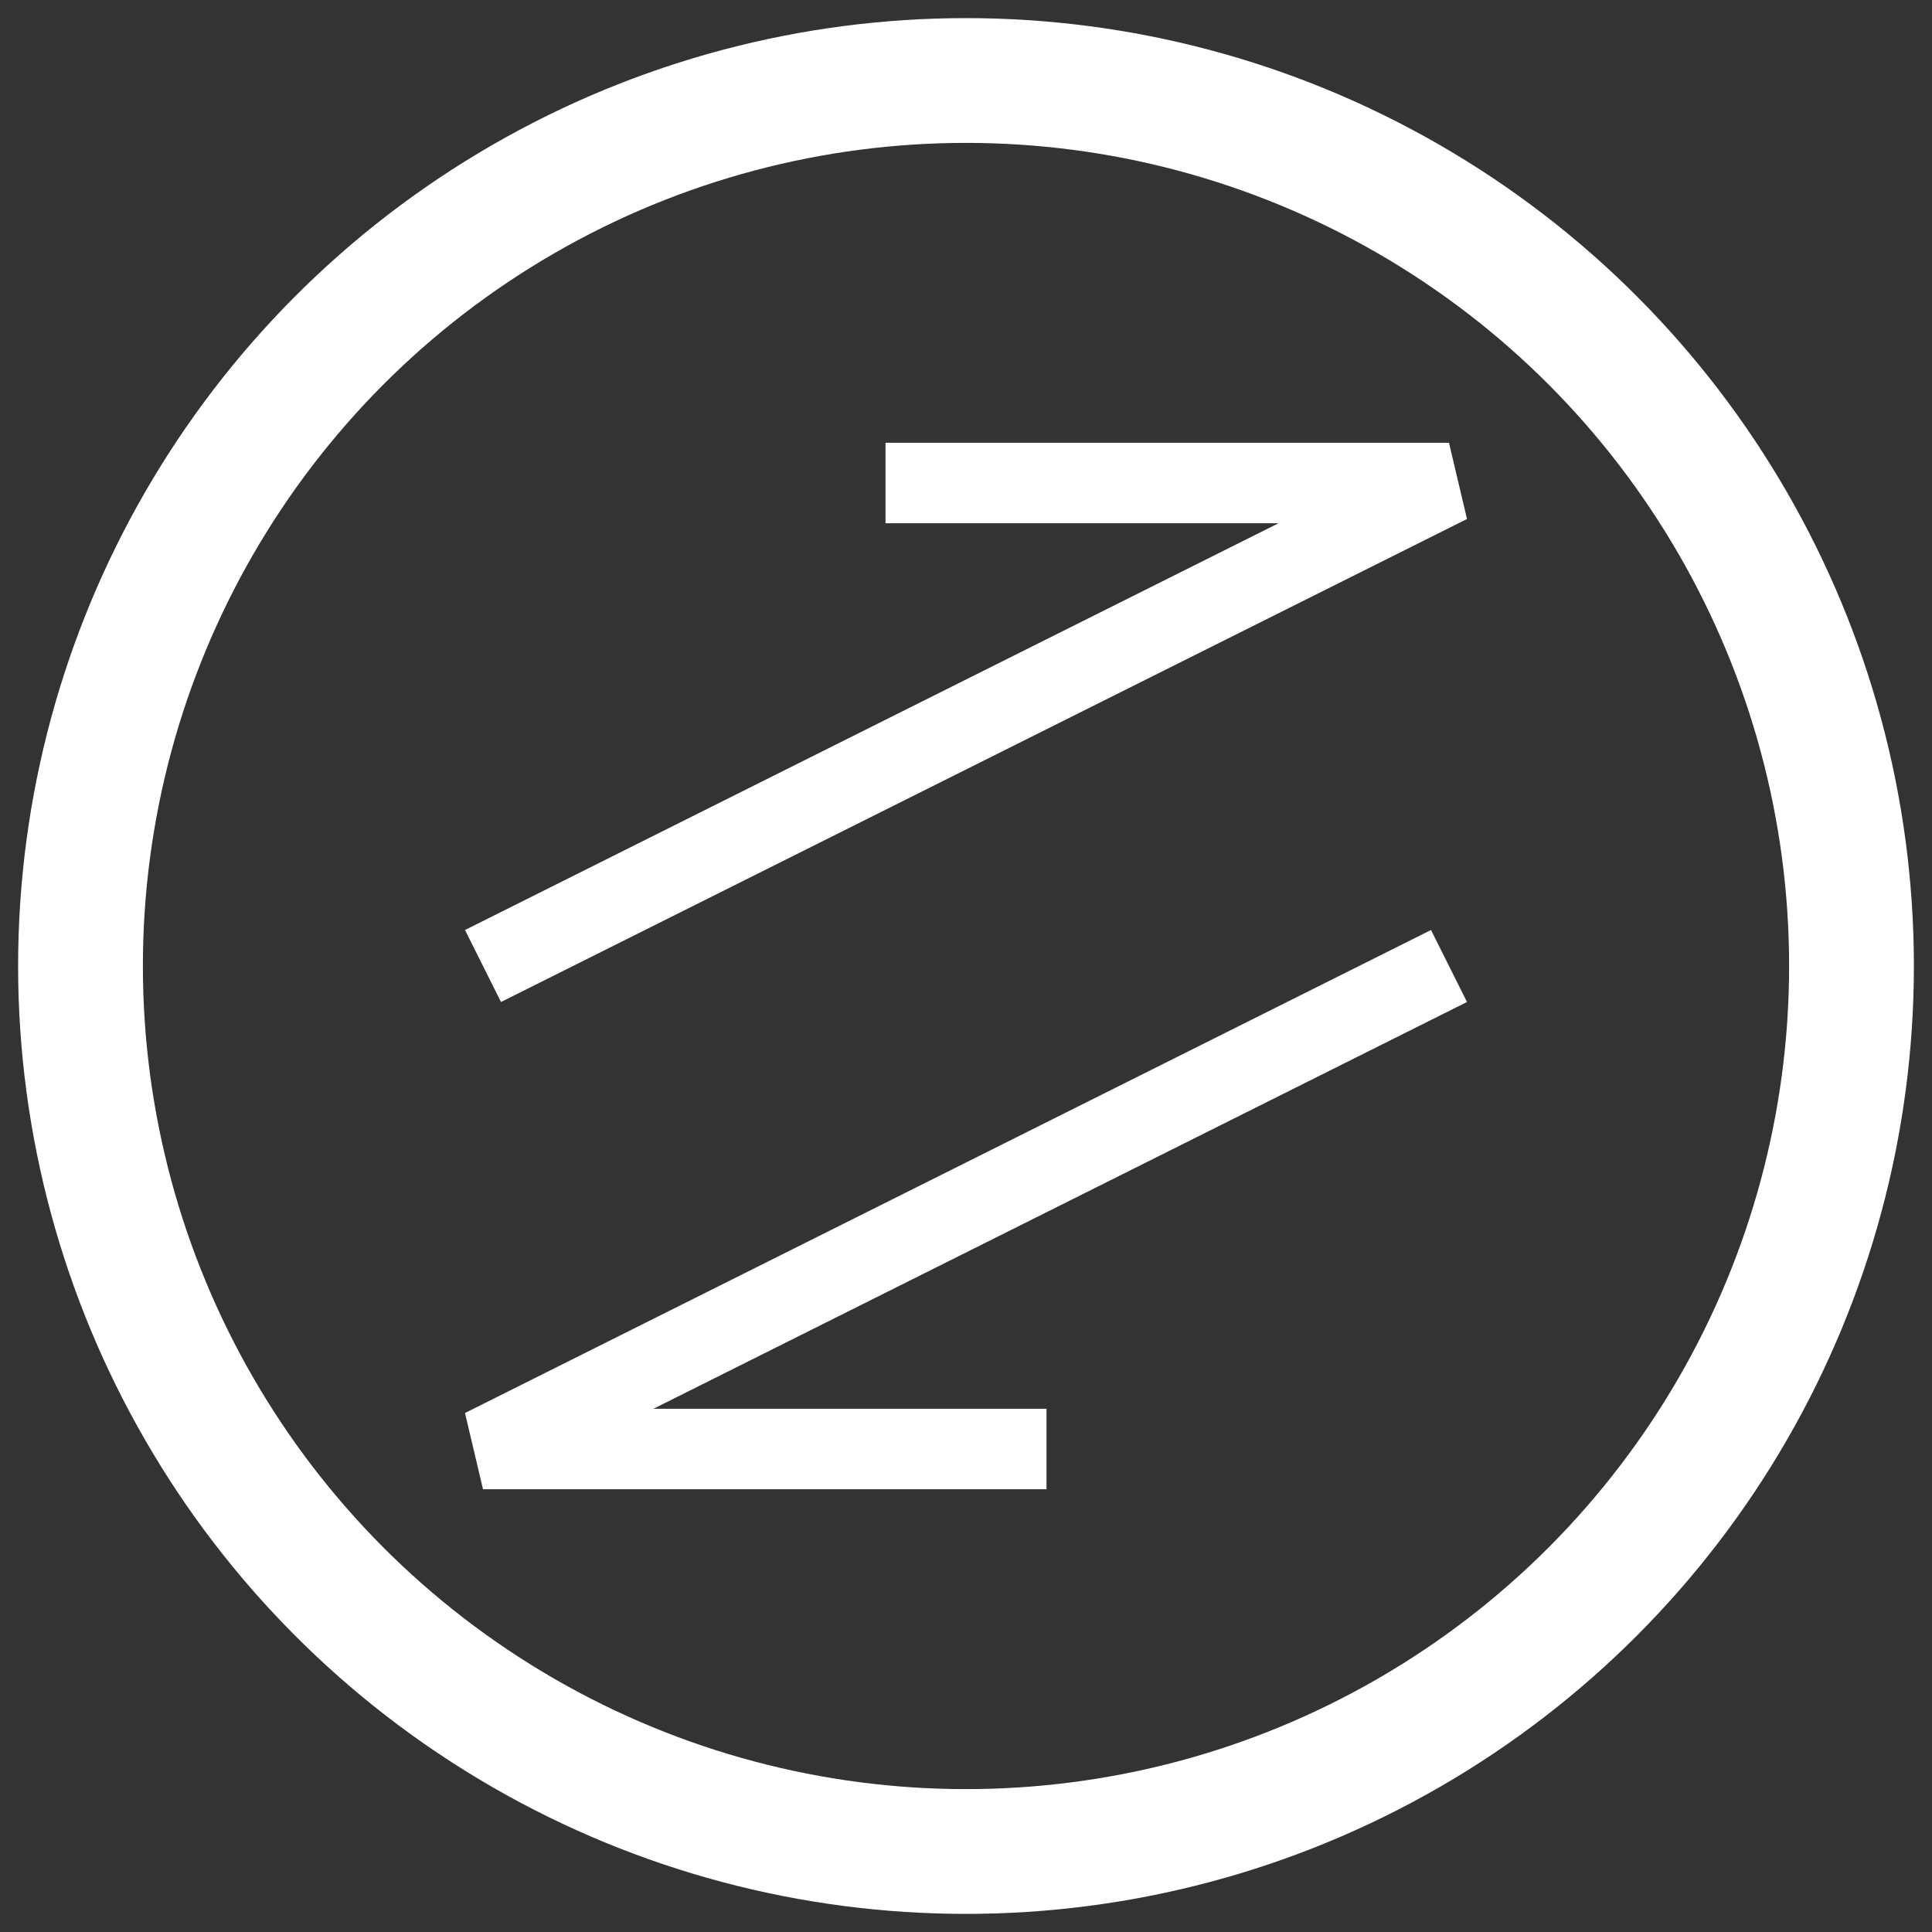 <svg class="icon-user" xmlns="http://www.w3.org/2000/svg" viewBox="0 0 24 24" heght="24px" wdth="24px">
  <rect x="0" y="0" width="24" height="24" fill="#333333" stroke="none"/>
  <style>

    path, circle {
      fill: none;
      //stroke-width: 1;
      stroke: #fff
    }
  </style>
  <path d="M18 12 6 18 13 18 M6 12 18 6 11 6"></path>
  <circle stroke-width="1.55" r="11" cx="12" cy="12"></circle>
  </svg>